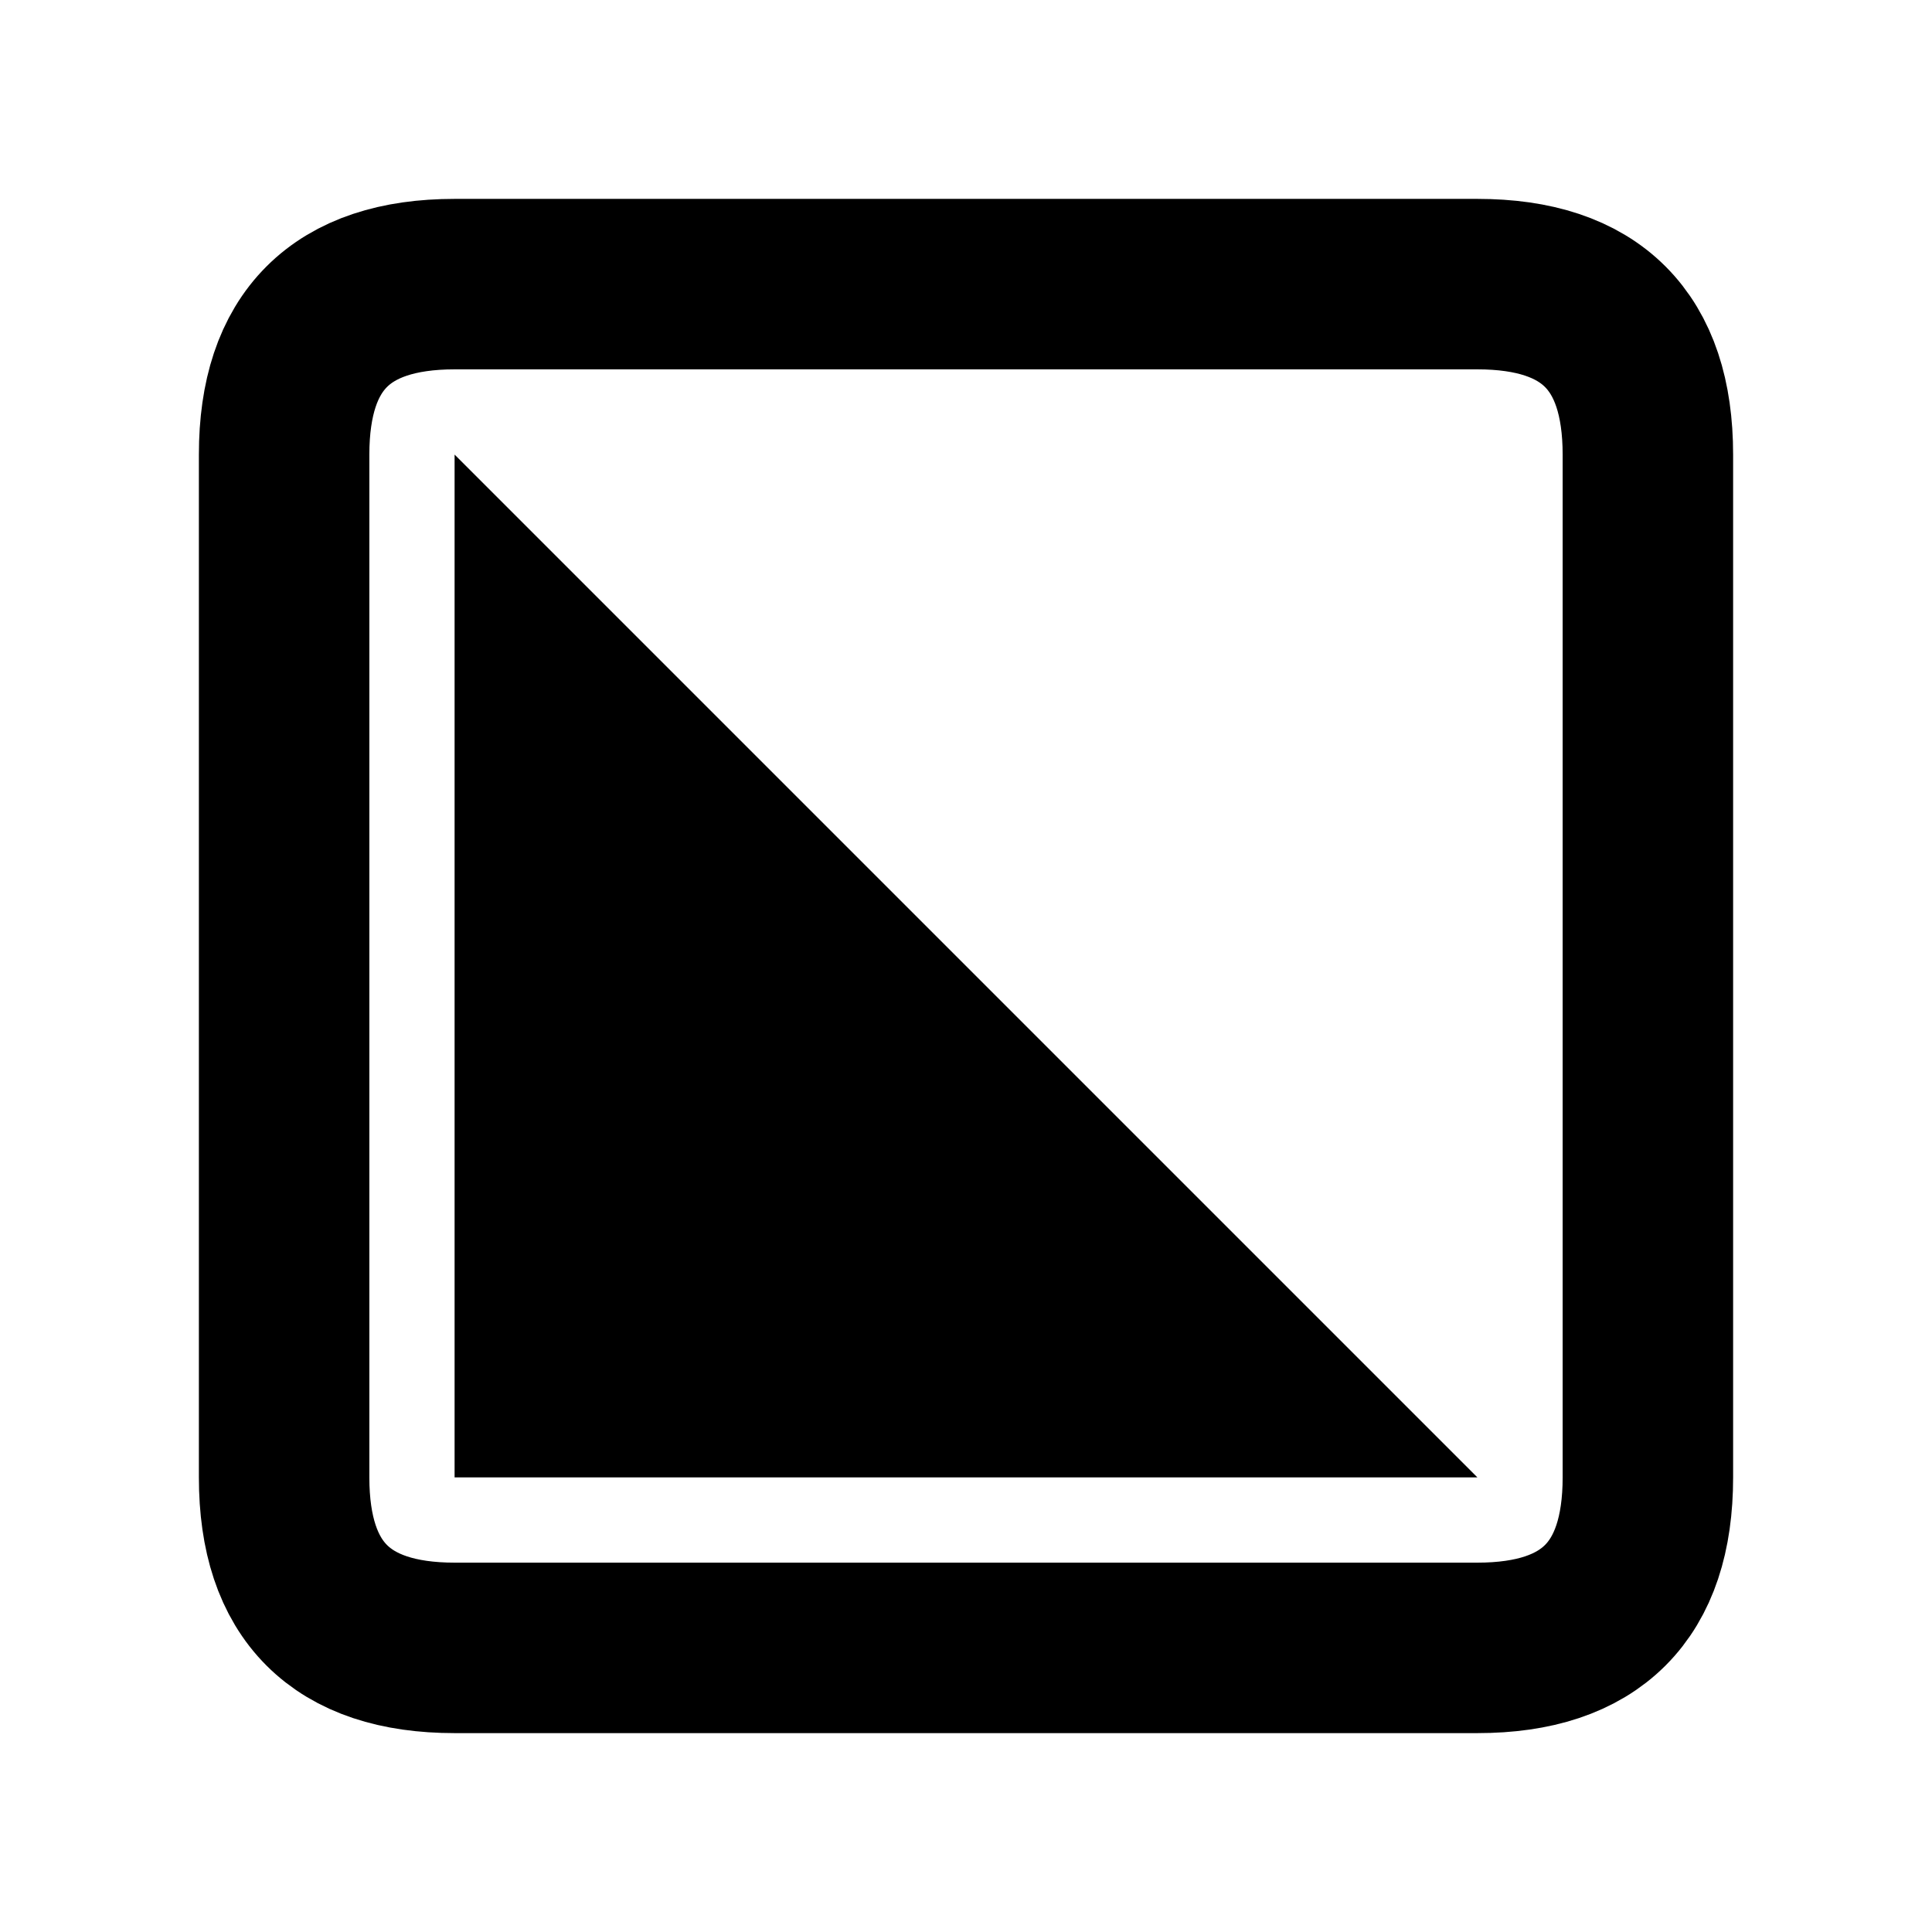 <svg viewBox="0 0 34 34" width="64" height="64" xmlns="http://www.w3.org/2000/svg">
	<path d="M26 29H8C6 29 5 28 5 26V8C5 6 6 5 8 5H26C28 5 29 6 29 8V26C29 28 28 29 26 29Z" fill="transparent" stroke="black" stroke-width="3"/>
	<polygon points="8 8, 26 26, 8 26"/>
</svg>